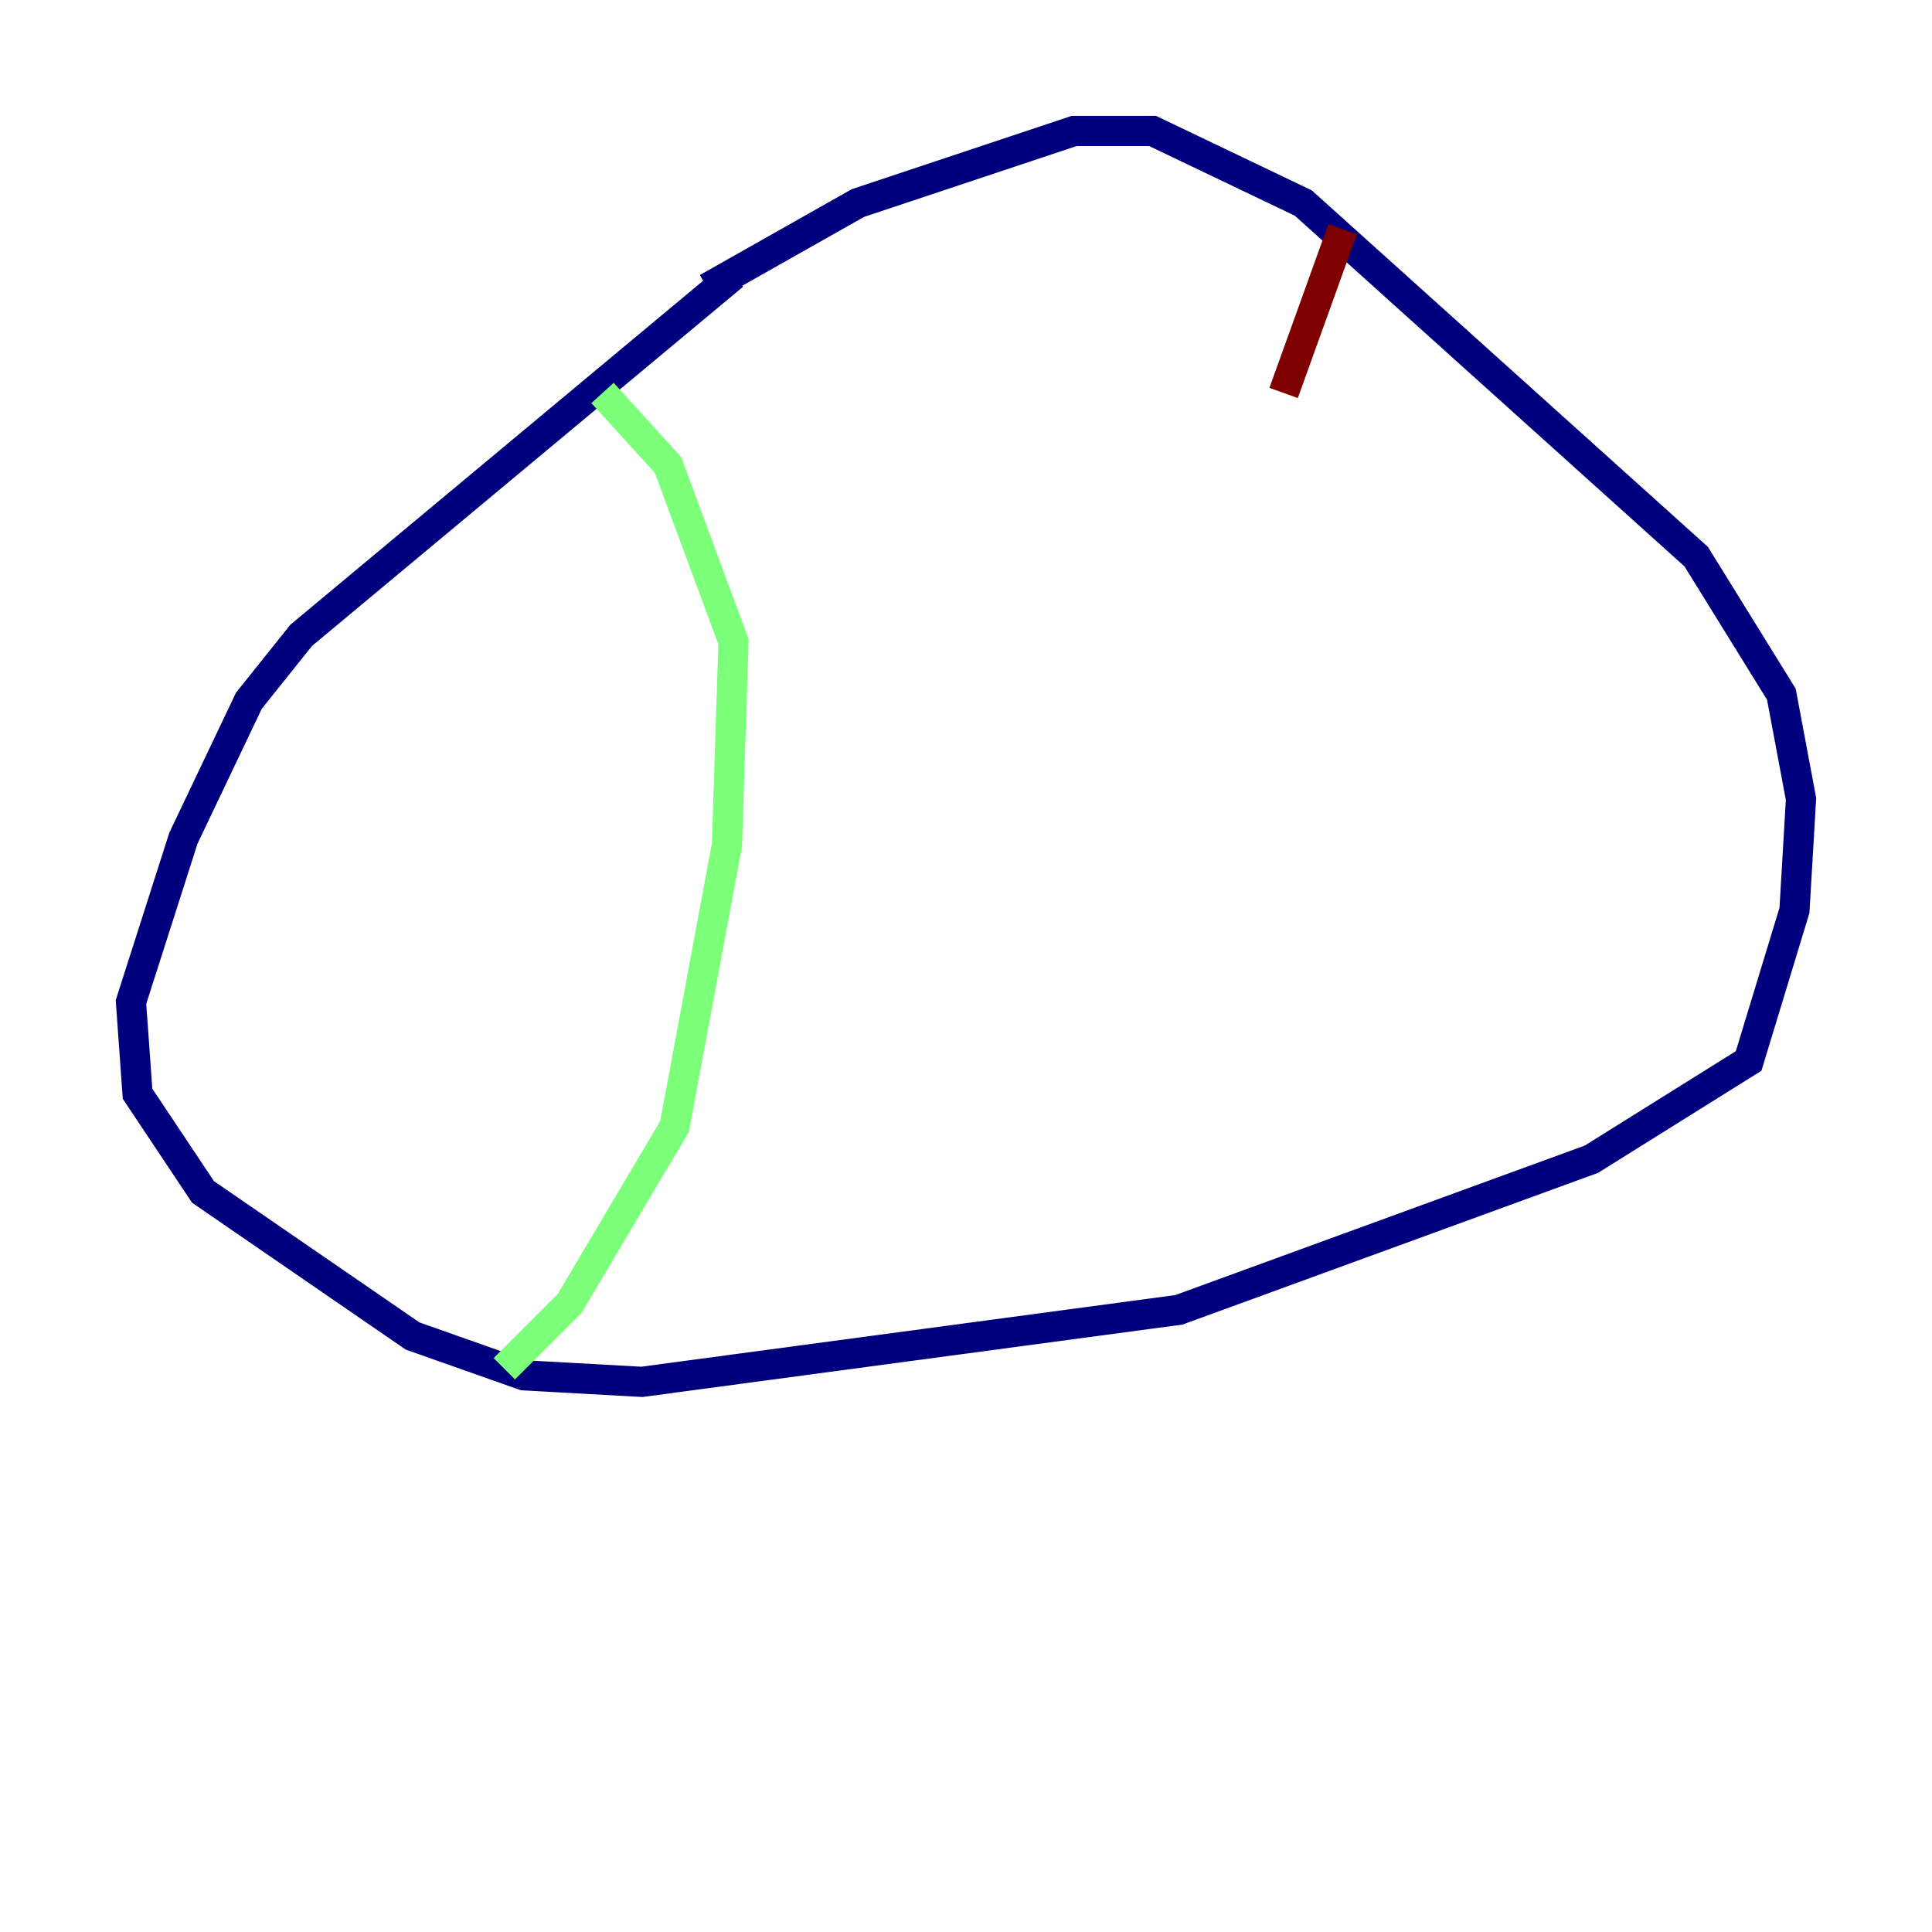 <?xml version="1.0" encoding="utf-8" ?>
<svg baseProfile="tiny" height="128" version="1.2" viewBox="0,0,128,128" width="128" xmlns="http://www.w3.org/2000/svg" xmlns:ev="http://www.w3.org/2001/xml-events" xmlns:xlink="http://www.w3.org/1999/xlink"><defs /><polyline fill="none" points="48.597,18.224 19.959,42.088 16.488,46.427 12.149,55.539 8.678,66.386 9.112,72.461 13.451,78.969 27.336,88.515 34.712,91.119 42.522,91.552 78.102,86.78 105.437,76.8 115.851,70.291 118.888,60.312 119.322,52.936 118.02,45.993 112.38,36.881 86.346,13.451 76.366,8.678 71.159,8.678 56.841,13.451 46.861,19.091" stroke="#00007f" stroke-width="2" /><polyline fill="none" points="39.919,26.034 44.258,30.807 48.597,42.522 48.163,55.973 44.691,74.63 37.749,86.346 33.41,90.685" stroke="#7cff79" stroke-width="2" /><polyline fill="none" points="88.949,15.186 85.044,26.034" stroke="#7f0000" stroke-width="2" /></svg>
